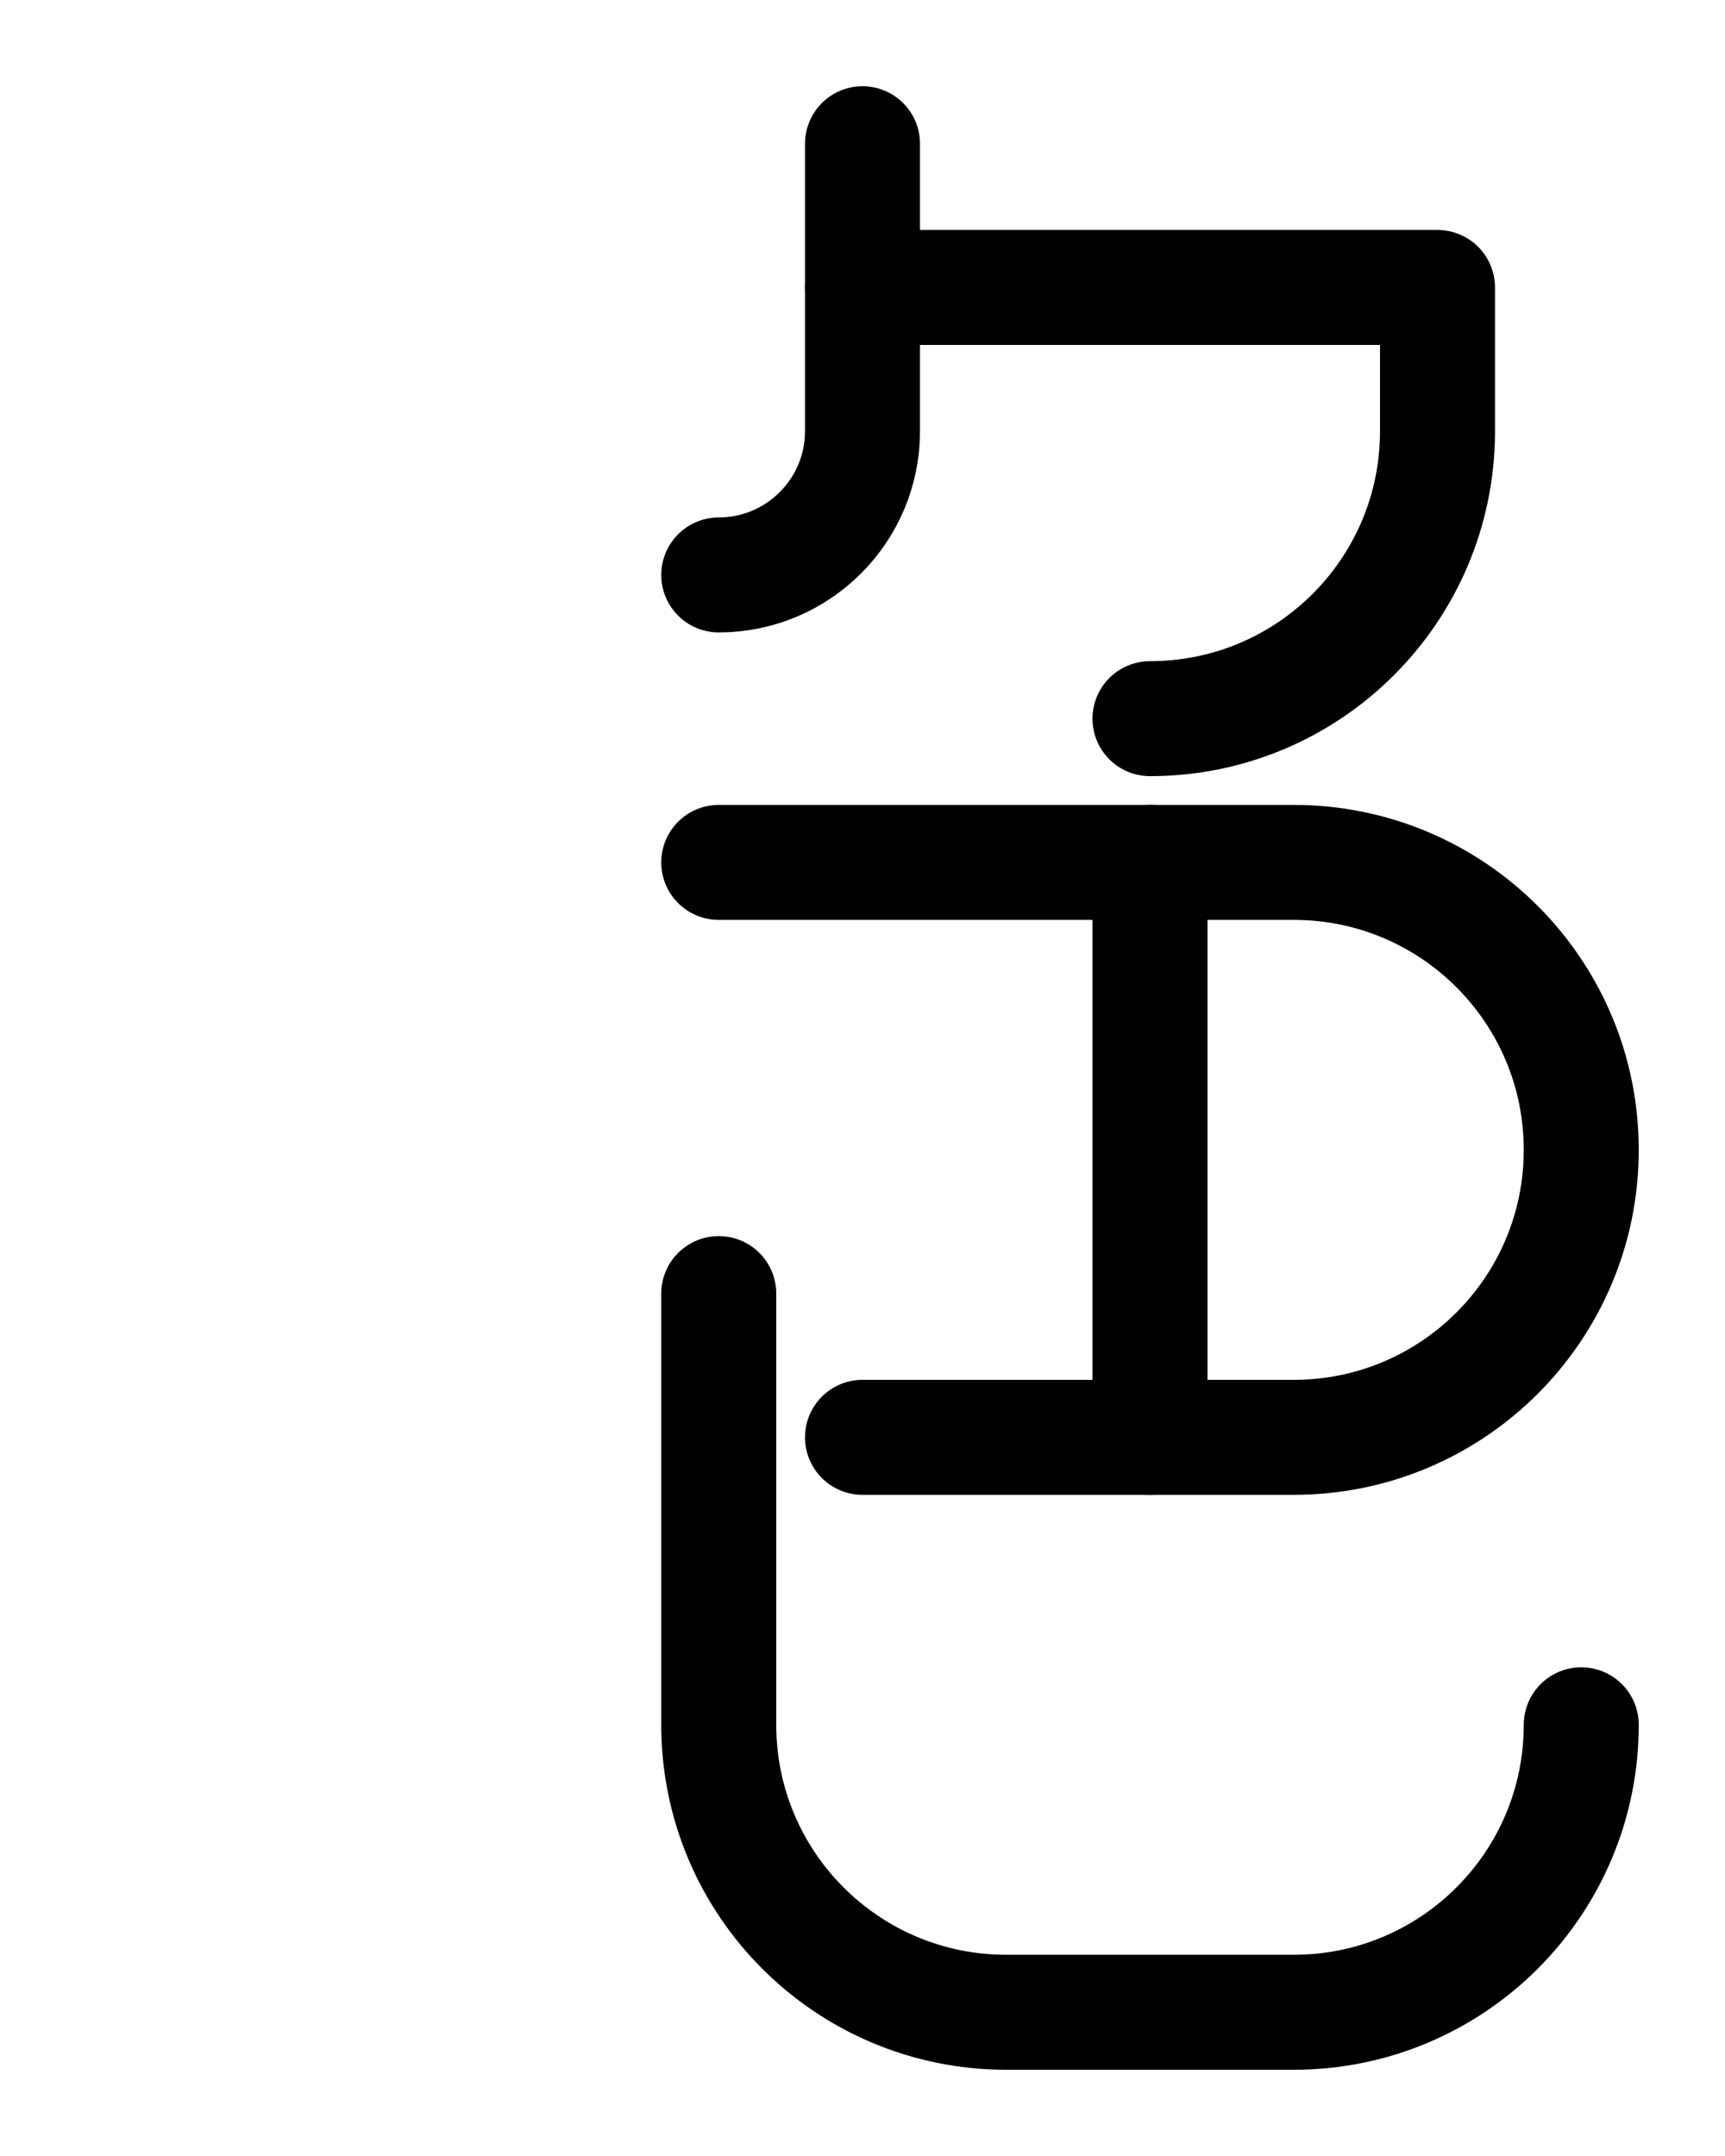 <?xml version="1.0" encoding="utf-8"?>
<!-- Generator: Adobe Illustrator 26.0.0, SVG Export Plug-In . SVG Version: 6.00 Build 0)  -->
<svg version="1.1" id="图层_1" xmlns="http://www.w3.org/2000/svg" xmlns:xlink="http://www.w3.org/1999/xlink" x="0px" y="0px"
	 viewBox="0 0 720 900" style="enable-background:new 0 0 720 900;" xml:space="preserve">
<style type="text/css">
	.st0{fill:none;stroke:#000000;stroke-width:48;stroke-linecap:round;stroke-linejoin:round;stroke-miterlimit:10;}
</style>
<path class="st0" d="M360,120h240v60c0,66.3-53.7,120-120,120"/>
<path class="st0" d="M300,240c33.1,0,60-26.9,60-60V60"/>
<path class="st0" d="M300,360h240c66.3,0,120,53.7,120,120v0c0,66.3-53.7,120-120,120H360"/>
<path class="st0" d="M300,540v180c0,66.3,53.7,120,120,120h120c66.3,0,120-53.7,120-120"/>
<line class="st0" x1="480" y1="360" x2="480" y2="600"/>
</svg>
